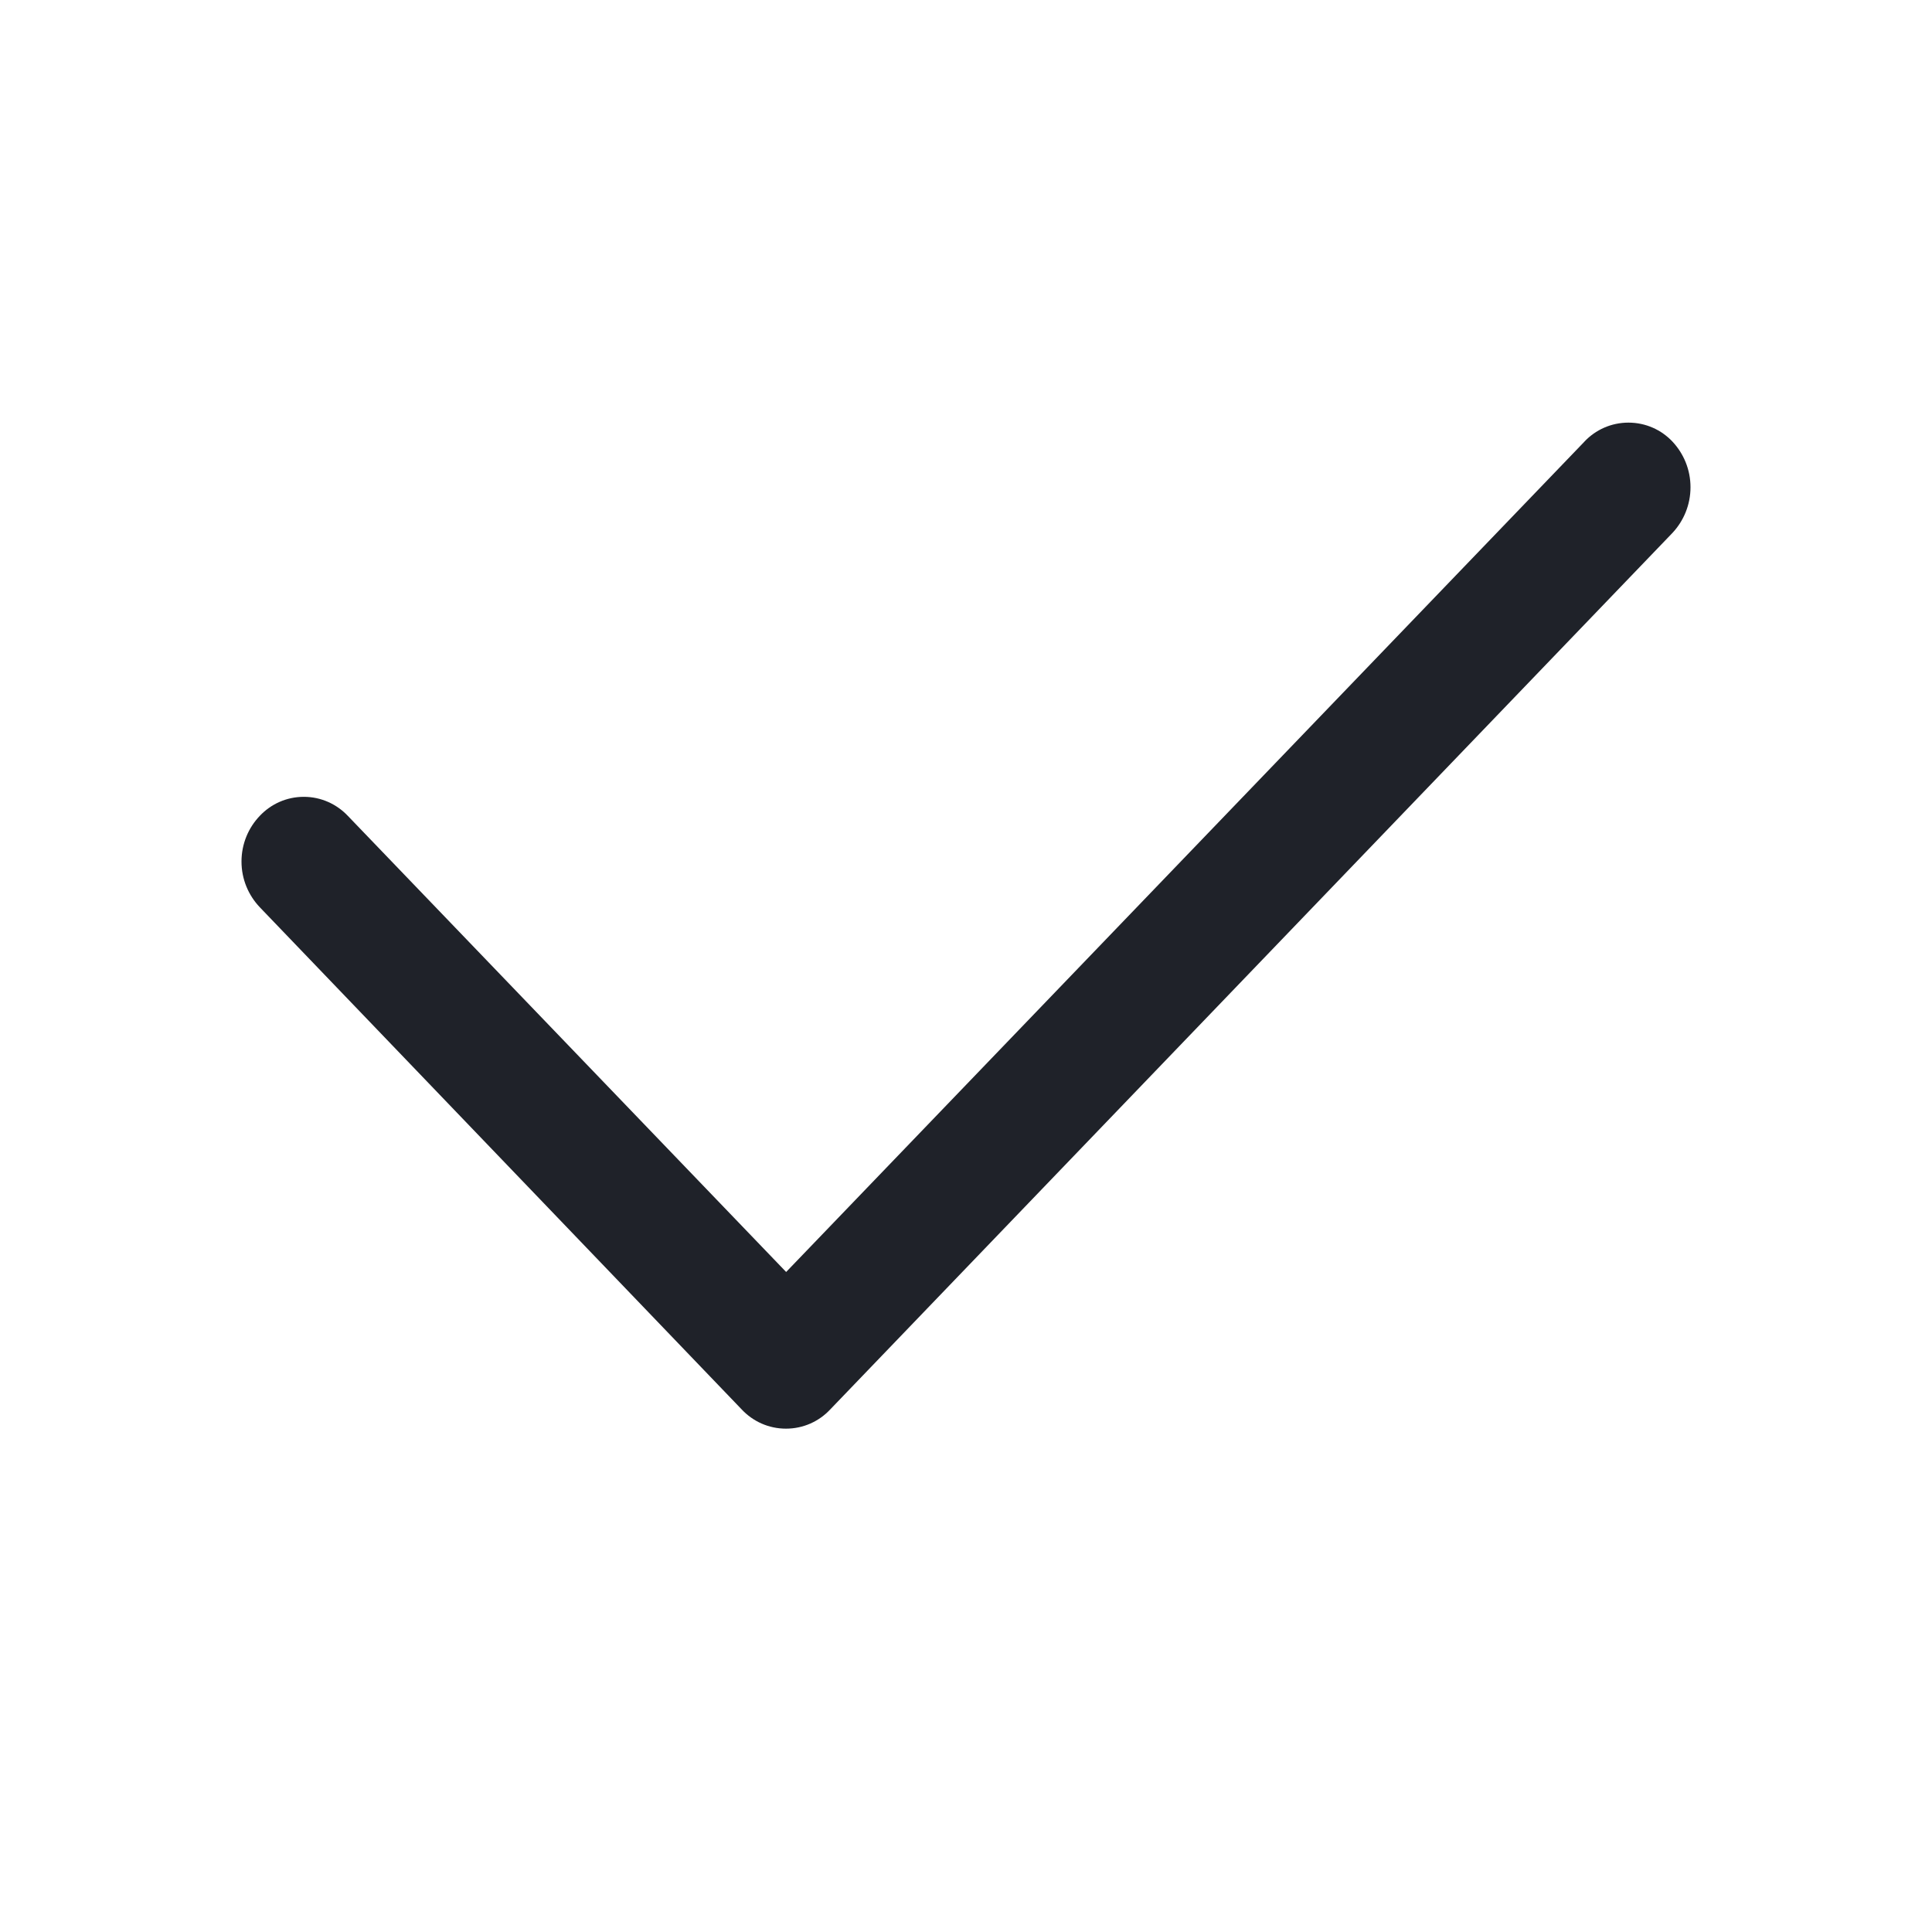 <?xml version="1.0" encoding="UTF-8"?>
<svg width="32px" height="32px" viewBox="0 0 32 32" version="1.1" xmlns="http://www.w3.org/2000/svg" xmlns:xlink="http://www.w3.org/1999/xlink">
    <!-- Generator: Sketch 49.1 (51147) - http://www.bohemiancoding.com/sketch -->
    <title>check-mark</title>
    <desc>Created with Sketch.</desc>
    <defs>
        <path d="M22.244,0.314 L9.021,14.068 L1.761,6.513 C1.577,6.319 1.319,6.198 1.032,6.198 C0.744,6.198 0.486,6.319 0.303,6.513 C0.115,6.709 0,6.976 0,7.27 C0,7.564 0.116,7.83 0.303,8.027 L8.288,16.348 C8.471,16.542 8.73,16.663 9.018,16.663 C9.305,16.663 9.564,16.543 9.747,16.349 L23.701,1.827 C23.886,1.629 24,1.363 24,1.07 C24,0.777 23.886,0.511 23.7,0.313 C23.518,0.12 23.259,0 22.972,0 C22.685,0 22.427,0.12 22.244,0.313 L22.244,0.314 Z" id="path-1"></path>
    </defs>
    <g id="check-mark" stroke="none" stroke-width="1" fill="none" fill-rule="evenodd">
        <g transform="translate(4, 7)">
            <mask id="mask-2" fill="white">
                <use xlink:href="#path-1"></use>
            </mask>
            <use id="Mask" fill="#1F2229" fill-rule="nonzero" xlink:href="#path-1"></use>
        </g>
    </g>
</svg>